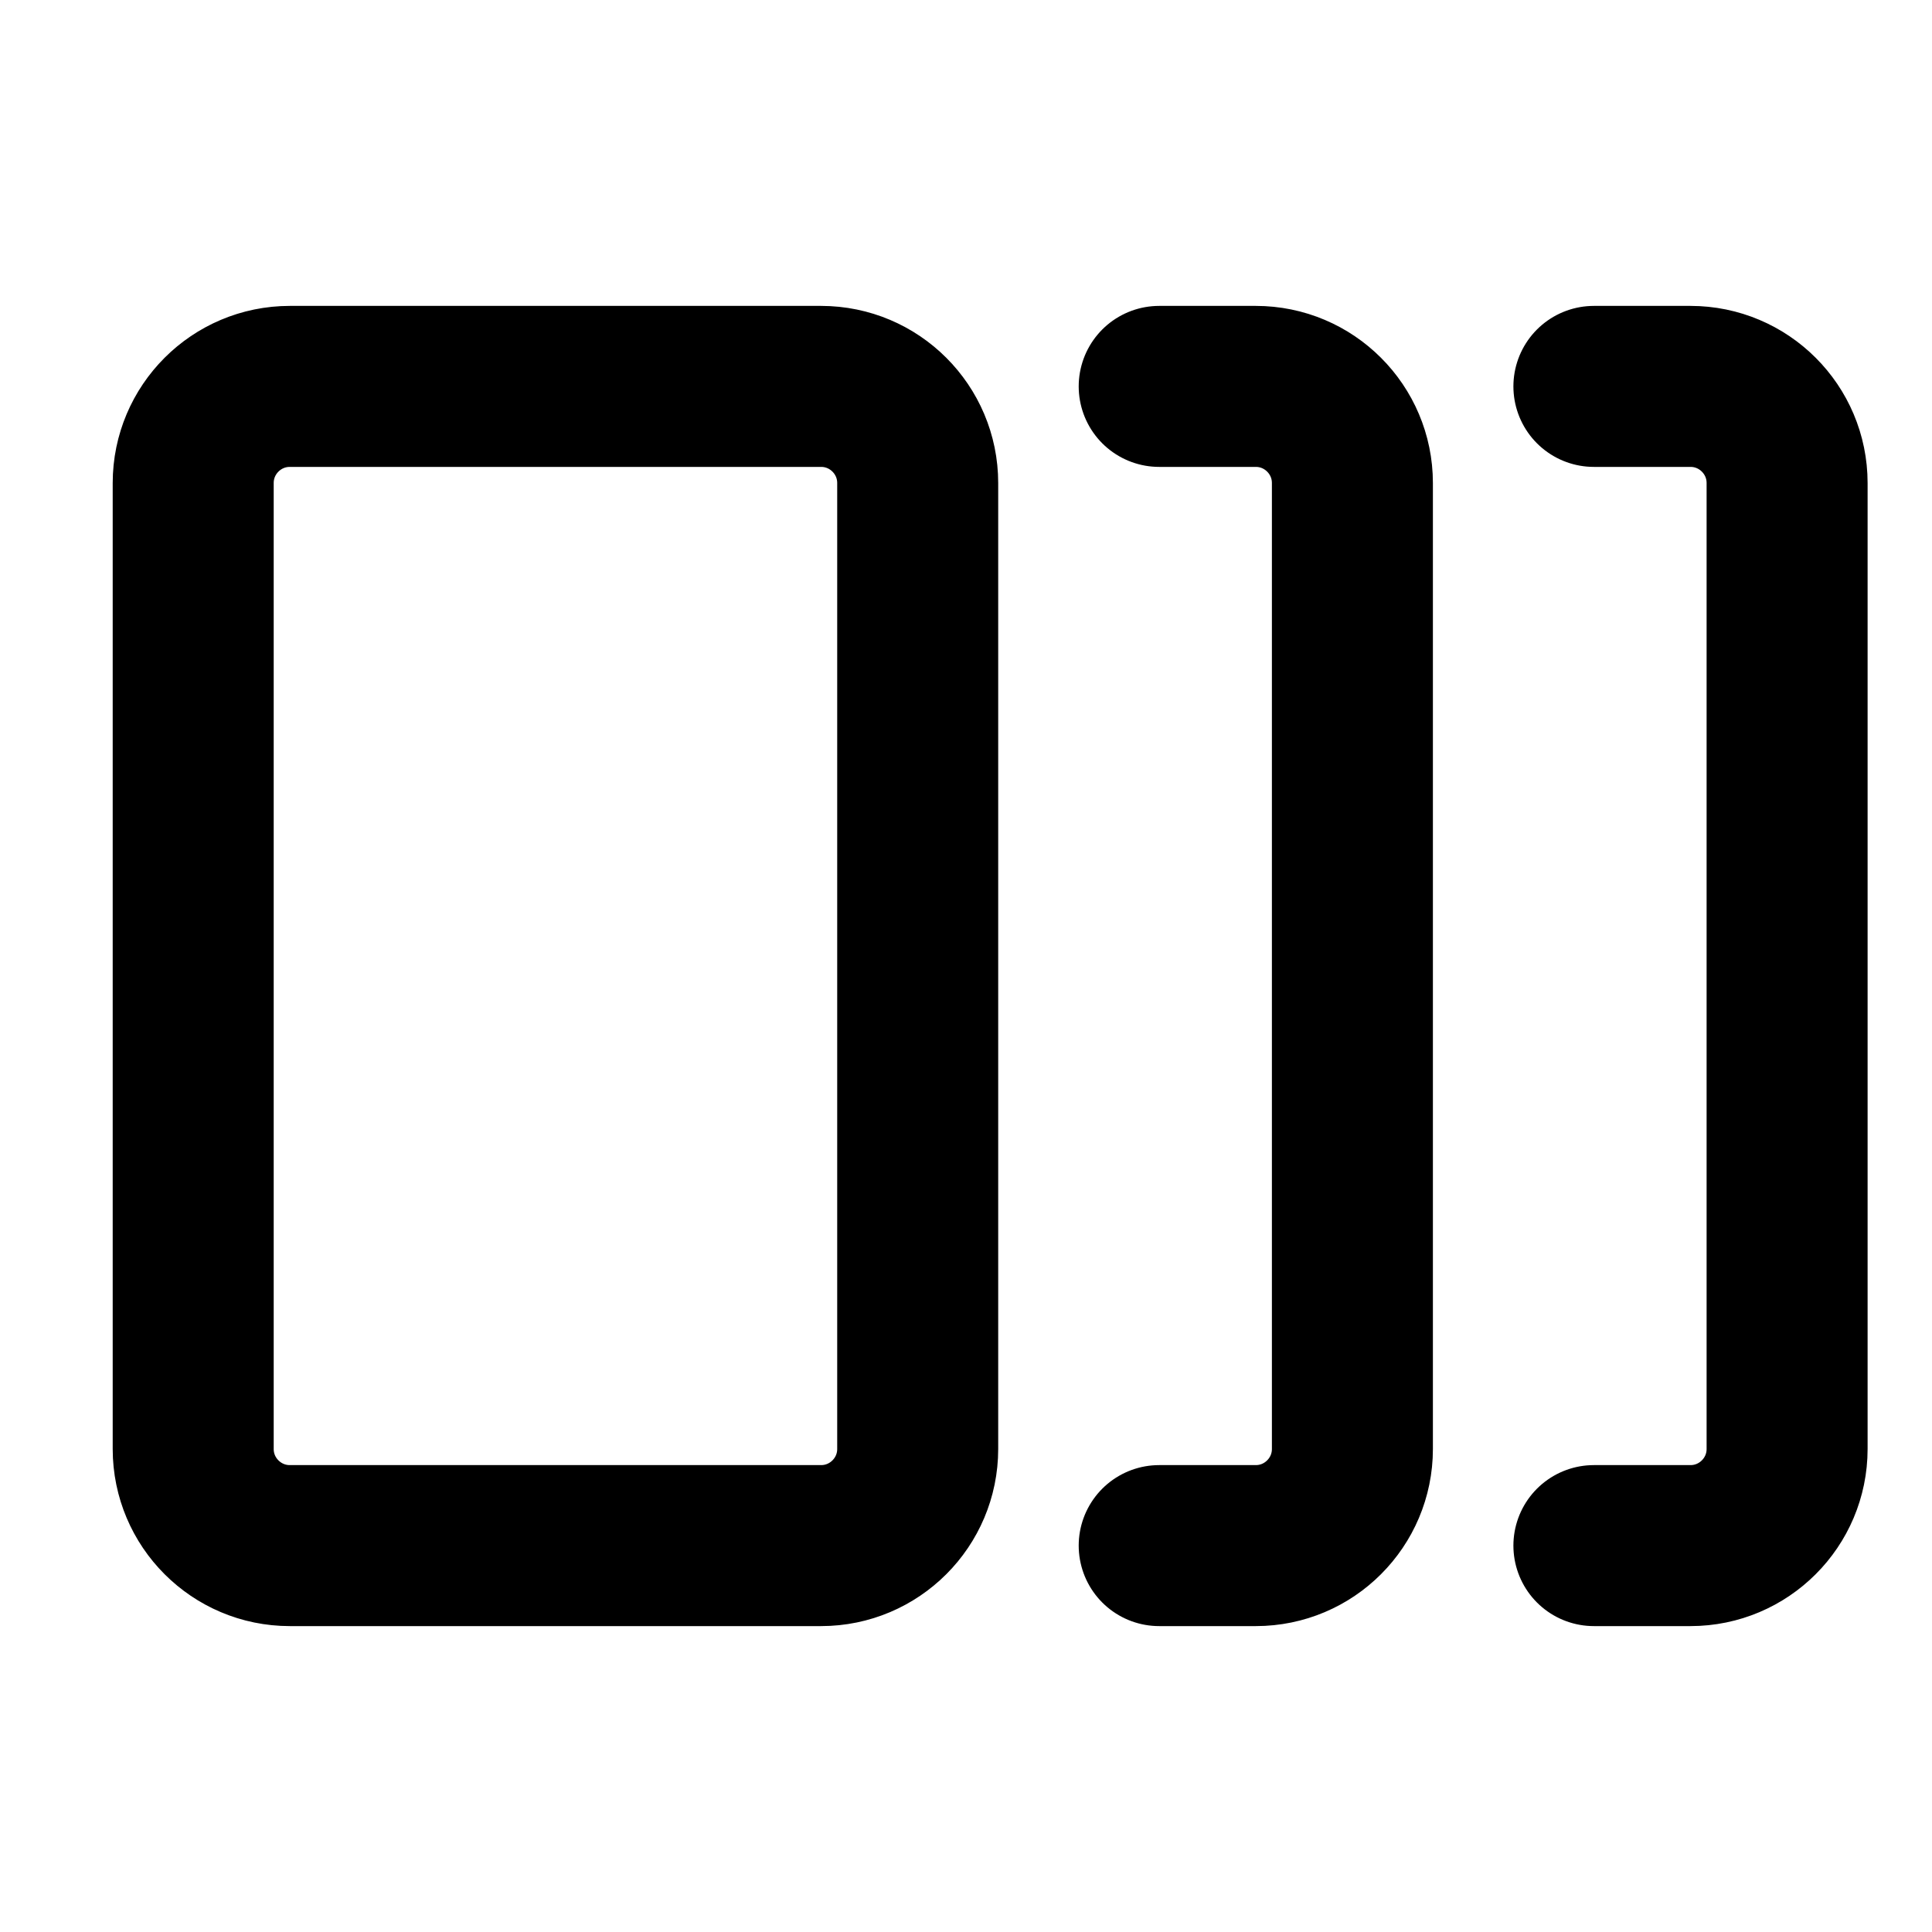 <svg width="12" height="12" viewBox="0 0 12 12" fill="none" xmlns="http://www.w3.org/2000/svg">
<path d="M7.2 2.4H7.8C8.131 2.4 8.4 2.669 8.4 3V9C8.4 9.331 8.131 9.6 7.8 9.6H7.2M9.9 2.4H10.5C10.831 2.4 11.1 2.669 11.1 3V9C11.1 9.331 10.831 9.6 10.5 9.6H9.9M1.8 9.6H5.1C5.431 9.6 5.7 9.331 5.7 9V3C5.7 2.669 5.431 2.4 5.1 2.4H1.8C1.469 2.4 1.2 2.669 1.2 3V9C1.2 9.331 1.469 9.6 1.8 9.6Z" stroke="black" stroke-linecap="round"/>
</svg>
